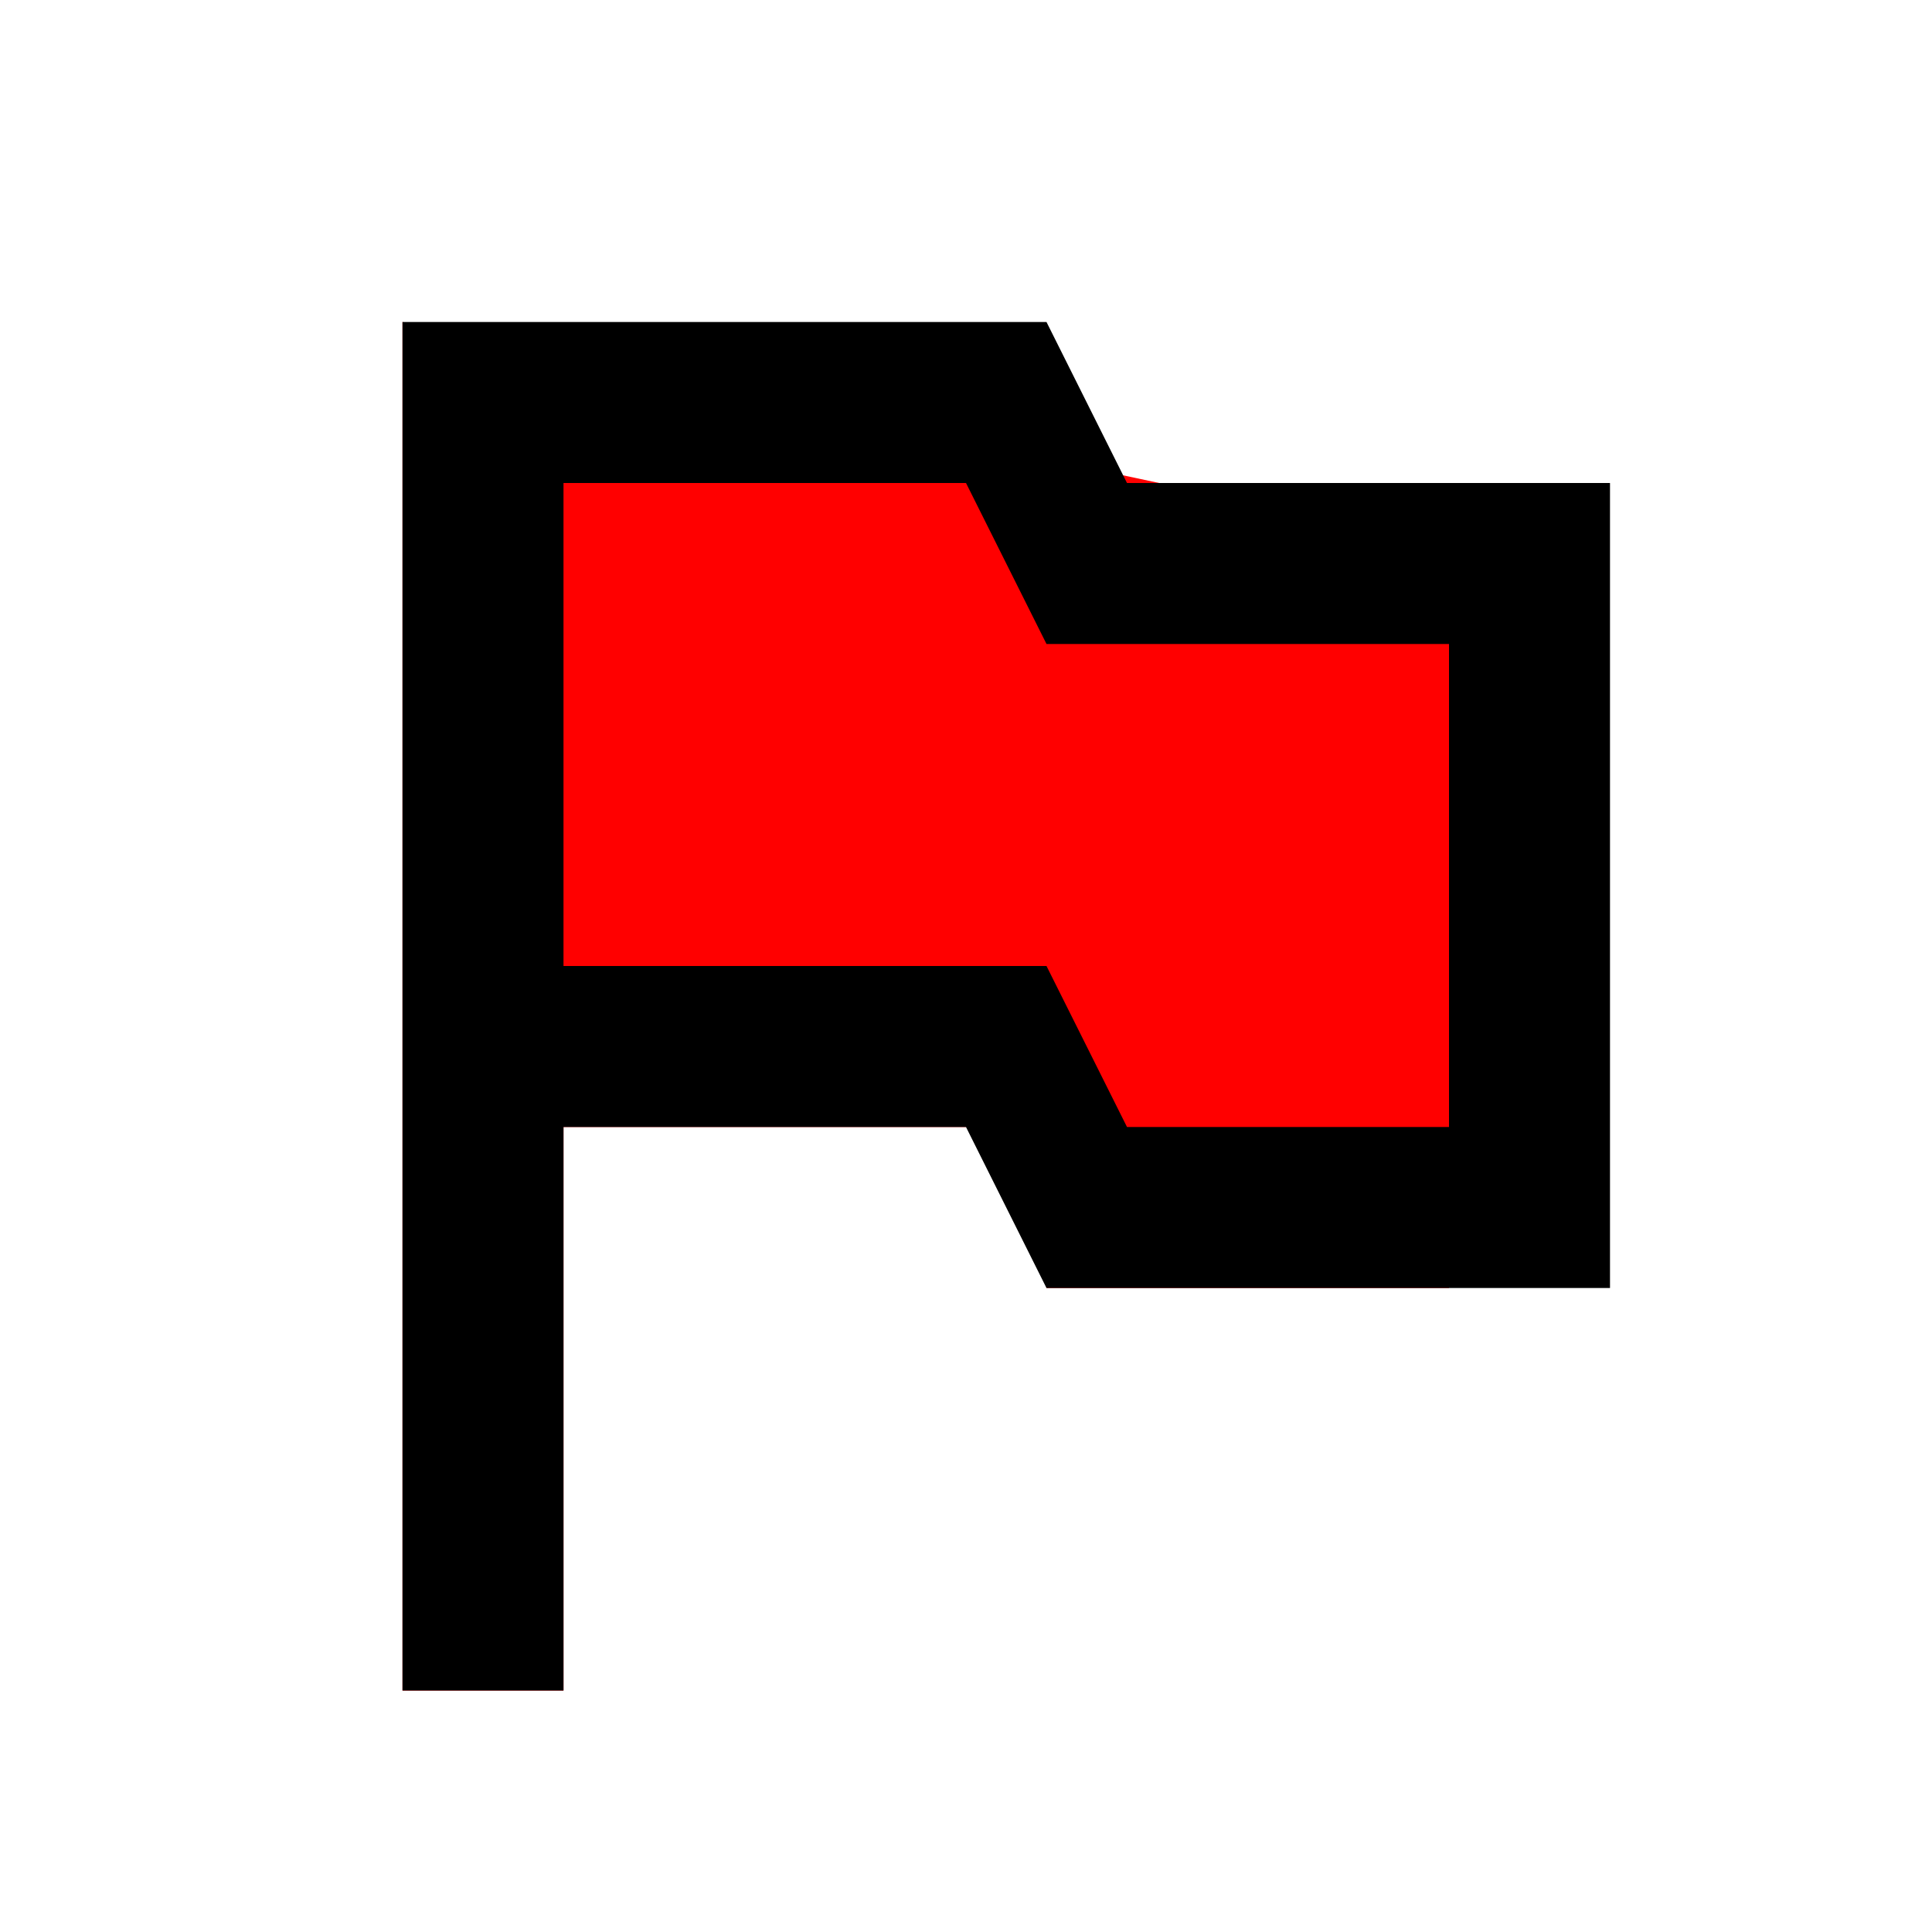 <svg xmlns="http://www.w3.org/2000/svg" width="24" height="24" viewBox="0 0 24 24"><path fill="red" d="M14.4 6L05 4H5v17h2v-7h5.6l.4 2h5V6z"/><path d="M14 6l-1-2H5v17h2v-7h5l1 2h7V6h-6zm4 8h-4l-1-2H7V6h5l1 2h5v6z"/><path fill="none" d="M0 0h24v24H0z"/></svg>